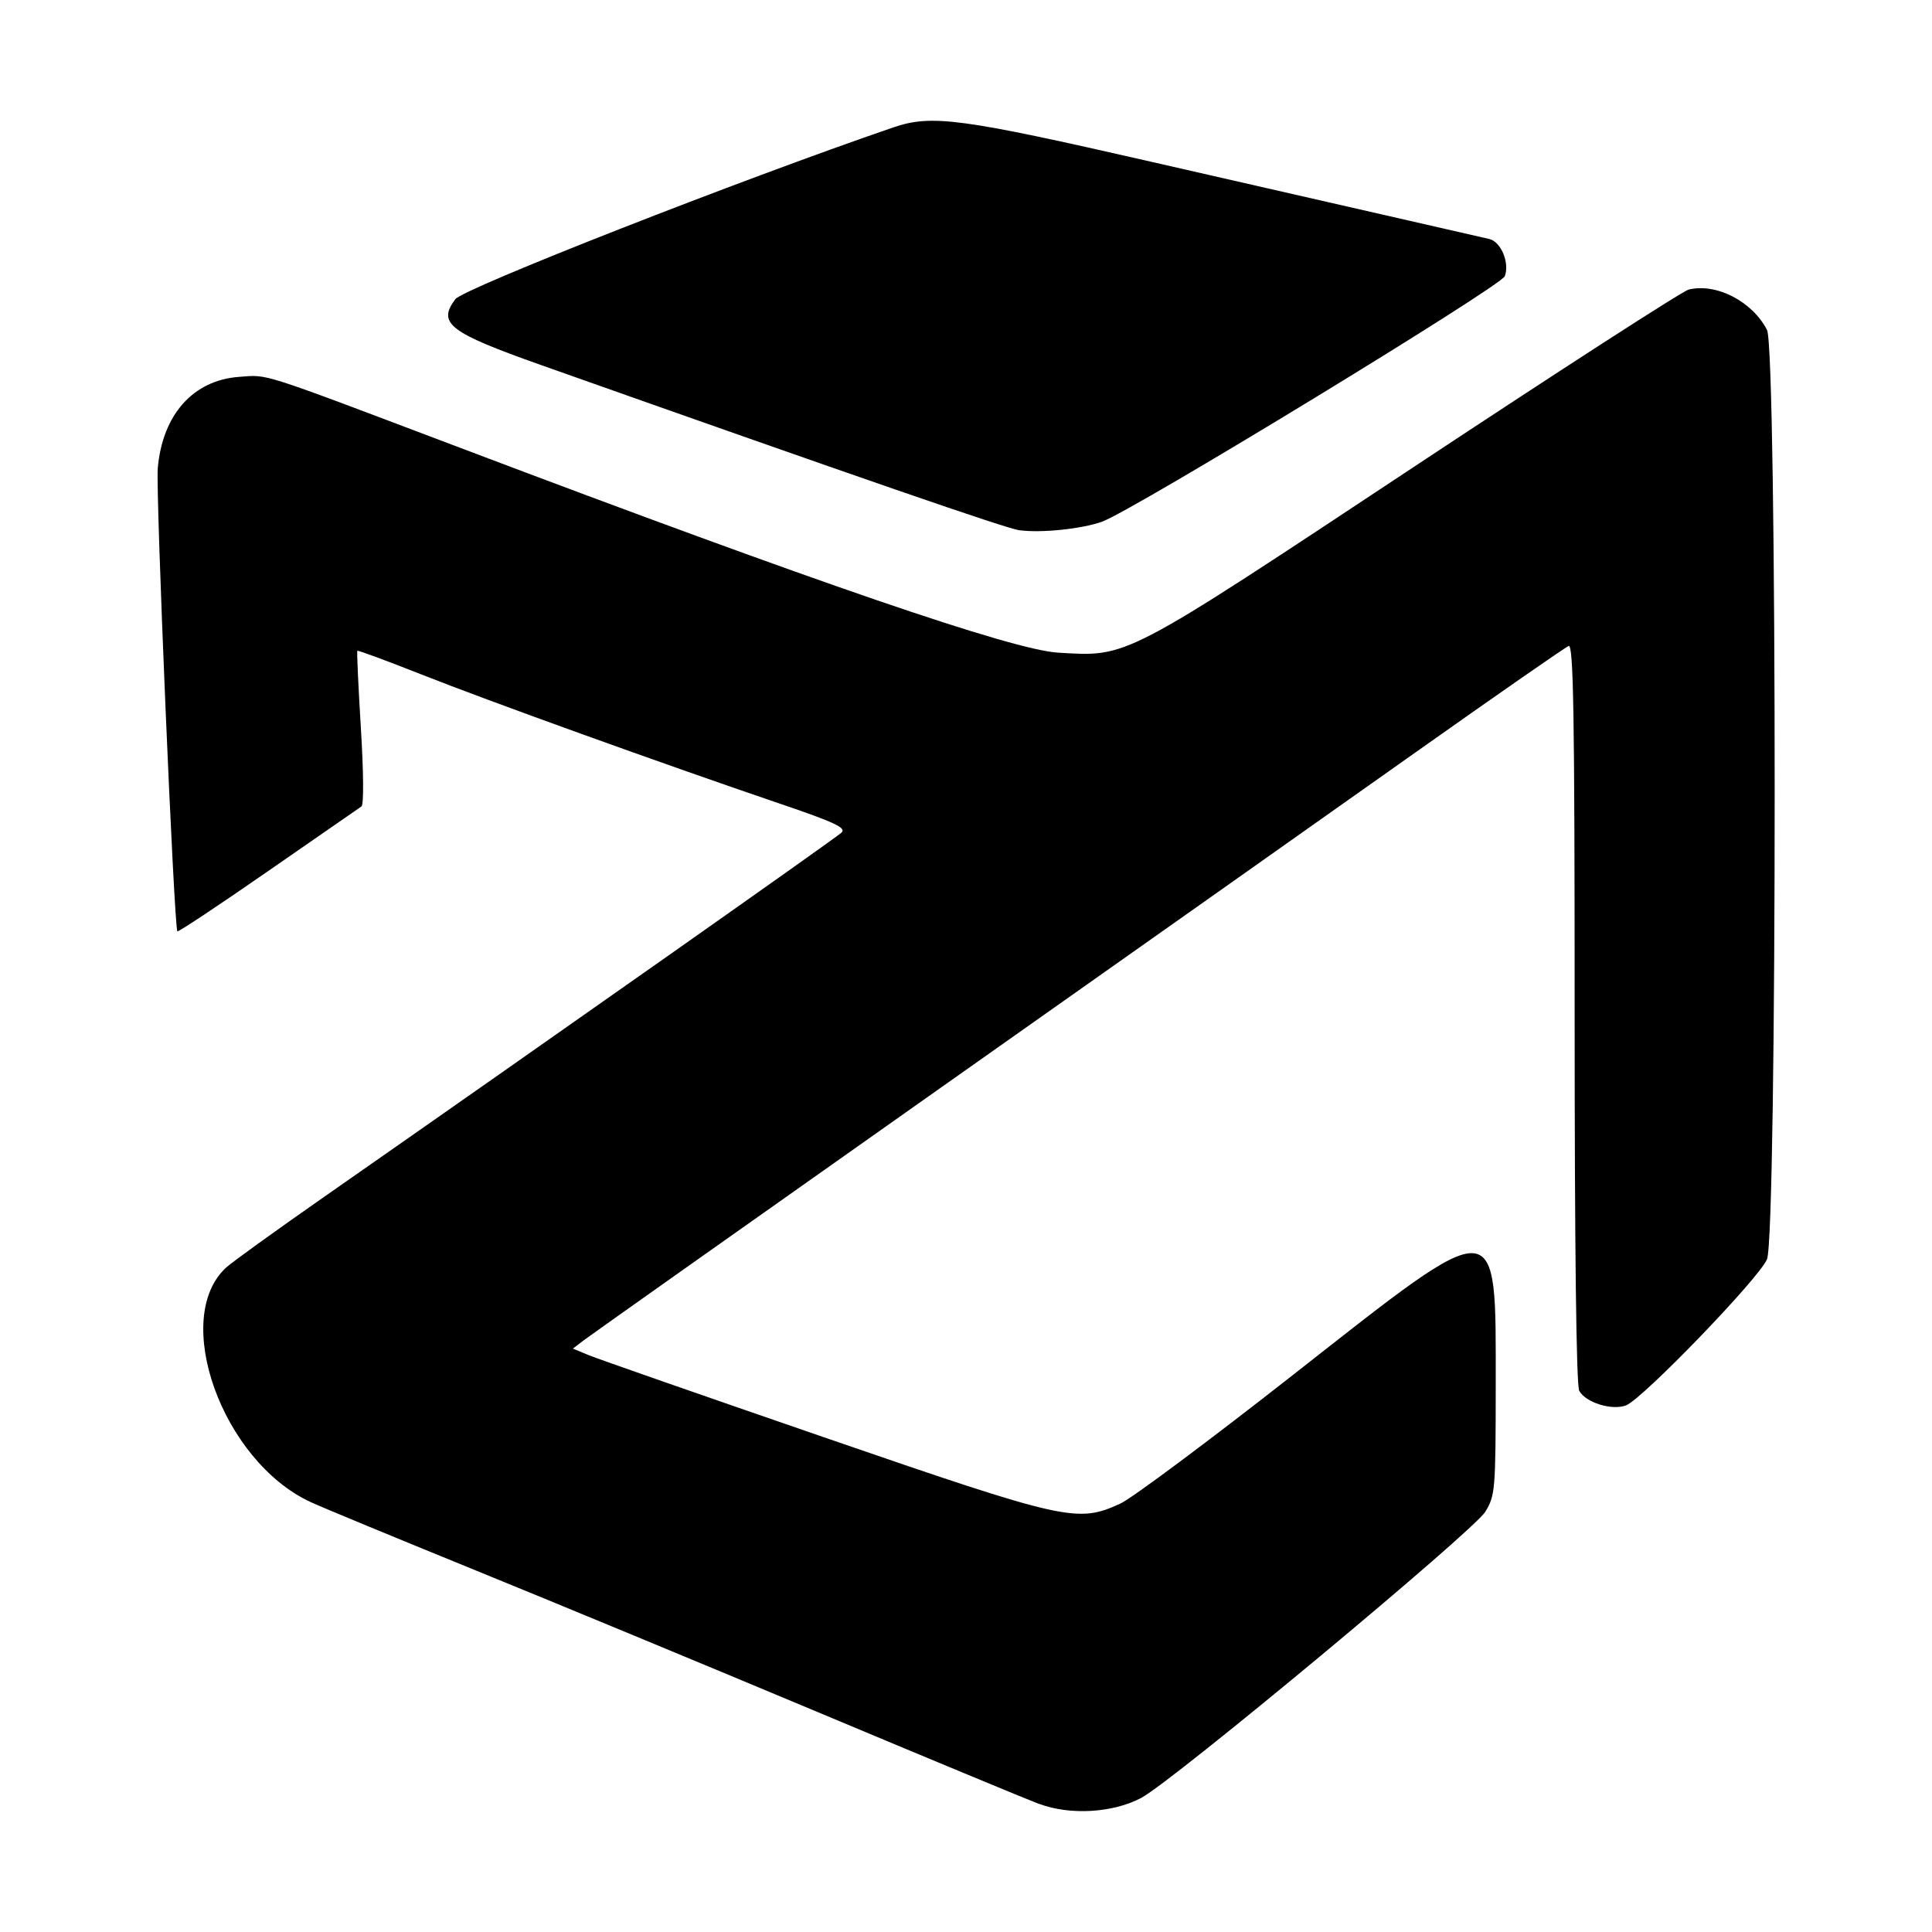 <svg
   width="32"
   height="32"
   viewBox="0 0 32 32"
   fill="currentColor"
   color="#000">
   <g
     transform="translate(-378)"><path
       d="m 395.212,29.88 c -0.211,-0.08 -1.869,-0.768 -3.684,-1.529 -1.815,-0.761 -4.371,-1.82 -5.68,-2.353 -1.309,-0.533 -2.525,-1.036 -2.703,-1.119 -1.467,-0.679 -2.318,-3.053 -1.394,-3.889 0.101,-0.091 0.822,-0.611 1.603,-1.156 3.881,-2.709 8.493,-5.956 8.584,-6.043 0.083,-0.08 -0.107,-0.169 -1.036,-0.485 -1.928,-0.656 -4.824,-1.7 -5.92,-2.134 -0.574,-0.227 -1.052,-0.404 -1.063,-0.393 -0.011,0.011 0.016,0.585 0.058,1.276 0.045,0.73 0.05,1.276 0.01,1.302 -0.038,0.025 -0.733,0.507 -1.546,1.071 -0.813,0.564 -1.489,1.013 -1.503,0.998 -0.055,-0.057 -0.361,-7.265 -0.325,-7.67 0.078,-0.889 0.586,-1.459 1.348,-1.514 0.494,-0.035 0.274,-0.106 3.658,1.174 5.95,2.252 9.154,3.349 9.906,3.394 1.168,0.069 1.047,0.132 5.913,-3.09 2.39,-1.582 4.429,-2.898 4.53,-2.923 0.455,-0.114 1.054,0.193 1.299,0.667 0.17,0.329 0.169,14.986 0,15.394 -0.132,0.315 -2.06,2.313 -2.334,2.419 -0.233,0.09 -0.672,-0.046 -0.776,-0.242 -0.049,-0.091 -0.076,-2.359 -0.076,-6.258 0,-4.958 -0.019,-6.108 -0.099,-6.078 -0.054,0.021 -1.186,0.807 -2.514,1.747 -1.328,0.94 -4.936,3.489 -8.018,5.663 -3.082,2.175 -5.684,4.016 -5.782,4.091 l -0.179,0.137 0.255,0.106 c 0.14,0.059 1.896,0.671 3.901,1.362 4.023,1.386 4.2,1.425 4.912,1.099 0.19,-0.087 1.483,-1.051 2.873,-2.142 3.442,-2.702 3.344,-2.707 3.344,0.185 -8e-4,1.746 -0.01,1.825 -0.173,2.093 -0.199,0.322 -5.174,4.46 -5.697,4.738 -0.47,0.25 -1.181,0.292 -1.691,0.1 z m -0.328,-21.097 c -0.217,-0.029 -2.642,-0.867 -7.921,-2.736 -1.527,-0.541 -1.722,-0.69 -1.421,-1.092 0.132,-0.177 4.732,-1.981 7.252,-2.844 0.637,-0.218 1.105,-0.156 4.298,0.574 1.668,0.381 3.567,0.815 4.222,0.964 0.654,0.149 1.264,0.289 1.355,0.31 0.193,0.046 0.338,0.396 0.255,0.616 -0.063,0.167 -6.174,3.891 -6.673,4.067 -0.341,0.12 -1.009,0.189 -1.367,0.14 z" /></g></svg>
